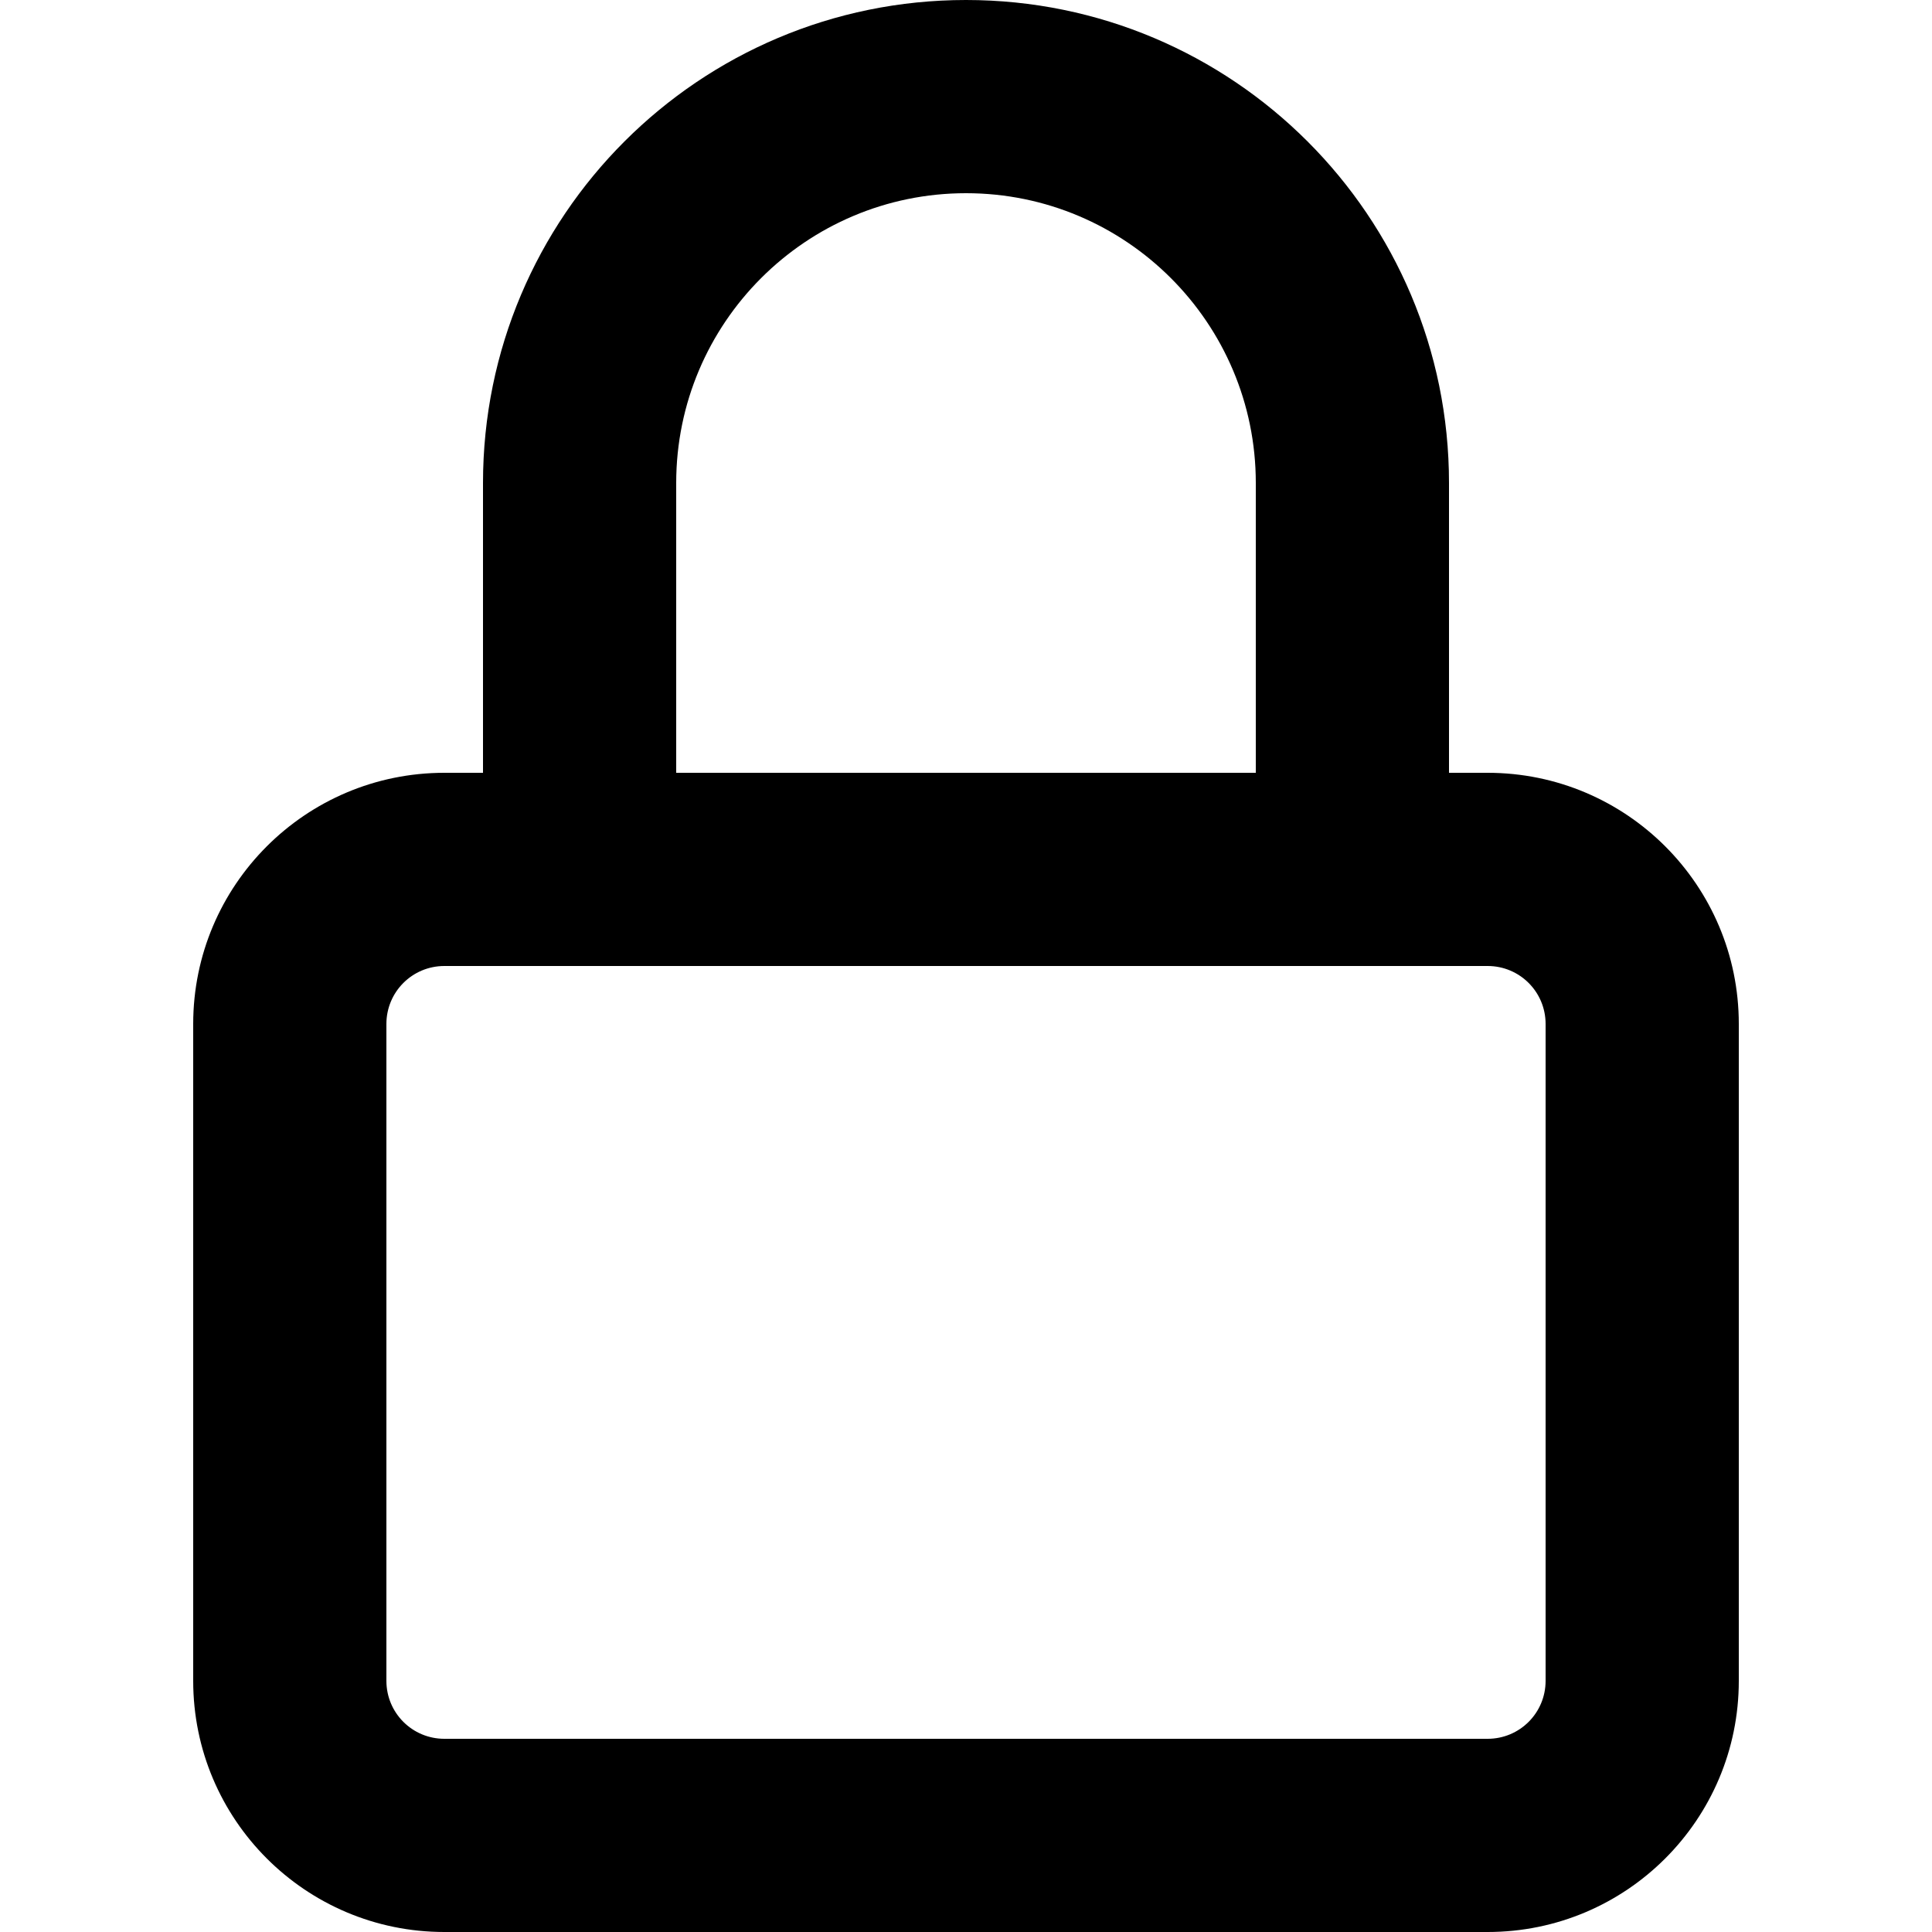 <svg xmlns="http://www.w3.org/2000/svg" width="10" height="10" viewBox="0 0 10 10"><path d="M2.5 4V2.5C2.5 1.119 3.619 0 5 0C6.381 0 7.5 1.119 7.5 2.5V4H7.7C8.418 4 9 4.582 9 5.3V8.7C9 9.418 8.418 10 7.7 10H2.3C1.582 10 1 9.418 1 8.7V5.3C1 4.582 1.582 4 2.3 4H2.5ZM3.5 2.5V4H6.5V2.5C6.5 1.672 5.828 1 5 1C4.172 1 3.5 1.672 3.5 2.5ZM2 5.3V8.7C2 8.866 2.134 9 2.3 9H7.7C7.866 9 8 8.866 8 8.7V5.3C8 5.134 7.866 5 7.7 5H2.3C2.134 5 2 5.134 2 5.3Z"/></svg>